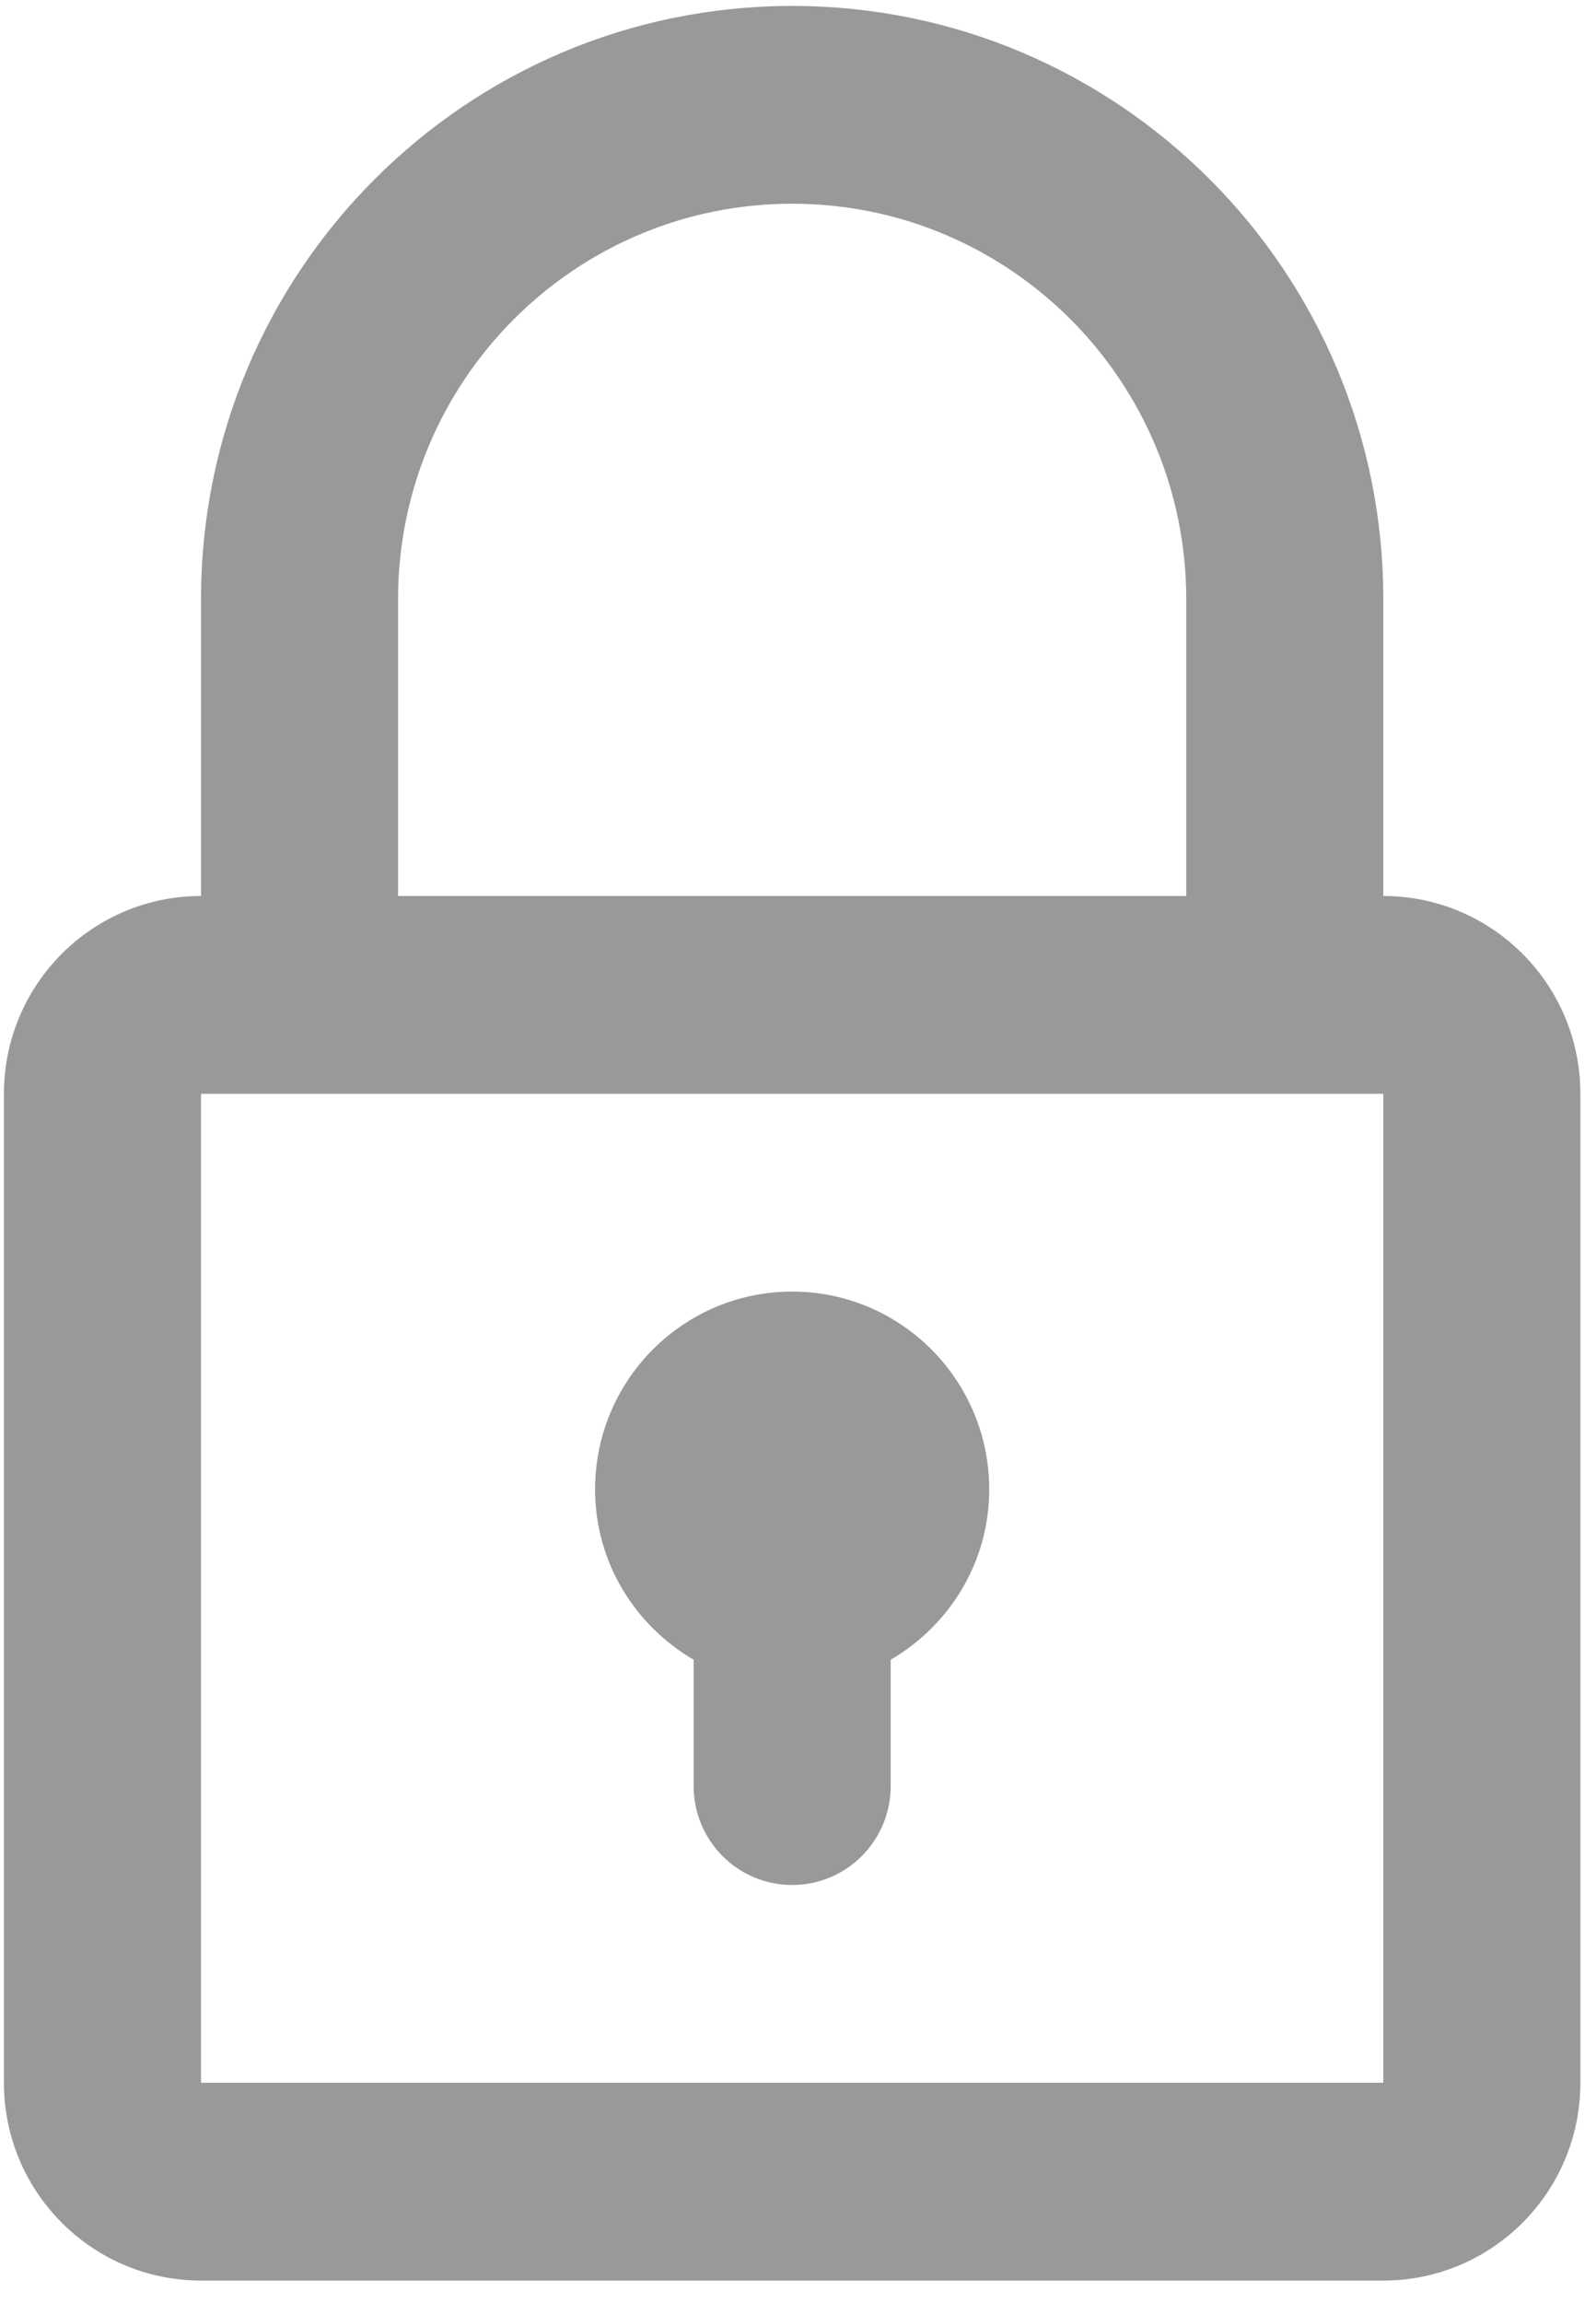 <?xml version="1.0" encoding="UTF-8"?>
<svg width="52px" height="75px" viewBox="0 0 52 75" version="1.1" xmlns="http://www.w3.org/2000/svg" xmlns:xlink="http://www.w3.org/1999/xlink">
    <!-- Generator: Sketch 51.3 (57544) - http://www.bohemiancoding.com/sketch -->
    <title>Account Settings / icon-security-lock</title>
    <desc>Created with Sketch.</desc>
    <defs></defs>
    <g id="icons" stroke="none" stroke-width="1" fill="none" fill-rule="evenodd">
        <g id="Account-Settings-/-icon-security-lock" fill="#999999">
            <g id="lock">
                <path d="M45.071,74.274 L6.549,74.274 C3.003,74.274 0.128,71.39 0.128,67.832 L0.128,35.623 C0.128,32.066 3.003,29.181 6.549,29.181 L6.549,19.519 C6.549,8.846 15.173,0.193 25.81,0.193 C36.447,0.193 45.071,8.846 45.071,19.519 L45.071,29.181 C48.616,29.181 51.491,32.066 51.491,35.623 L51.491,67.832 C51.491,71.39 48.616,74.274 45.071,74.274 Z M38.65,19.519 C38.65,12.404 32.901,6.635 25.81,6.635 C18.718,6.635 12.969,12.404 12.969,19.519 L12.969,29.181 L38.65,29.181 L38.65,19.519 Z M45.071,35.623 L6.549,35.623 L6.549,67.832 L45.071,67.832 L45.071,35.623 Z M25.81,42.065 C29.355,42.065 32.23,44.949 32.23,48.507 C32.23,50.886 30.93,52.939 29.02,54.055 L29.02,58.17 C29.02,59.948 27.582,61.391 25.81,61.391 C24.038,61.391 22.6,59.948 22.6,58.17 L22.6,54.055 C20.688,52.939 19.389,50.884 19.389,48.507 C19.389,44.949 22.264,42.065 25.81,42.065 Z" fill-rule="nonzero"></path>
            </g>
        </g>
    </g>
</svg>